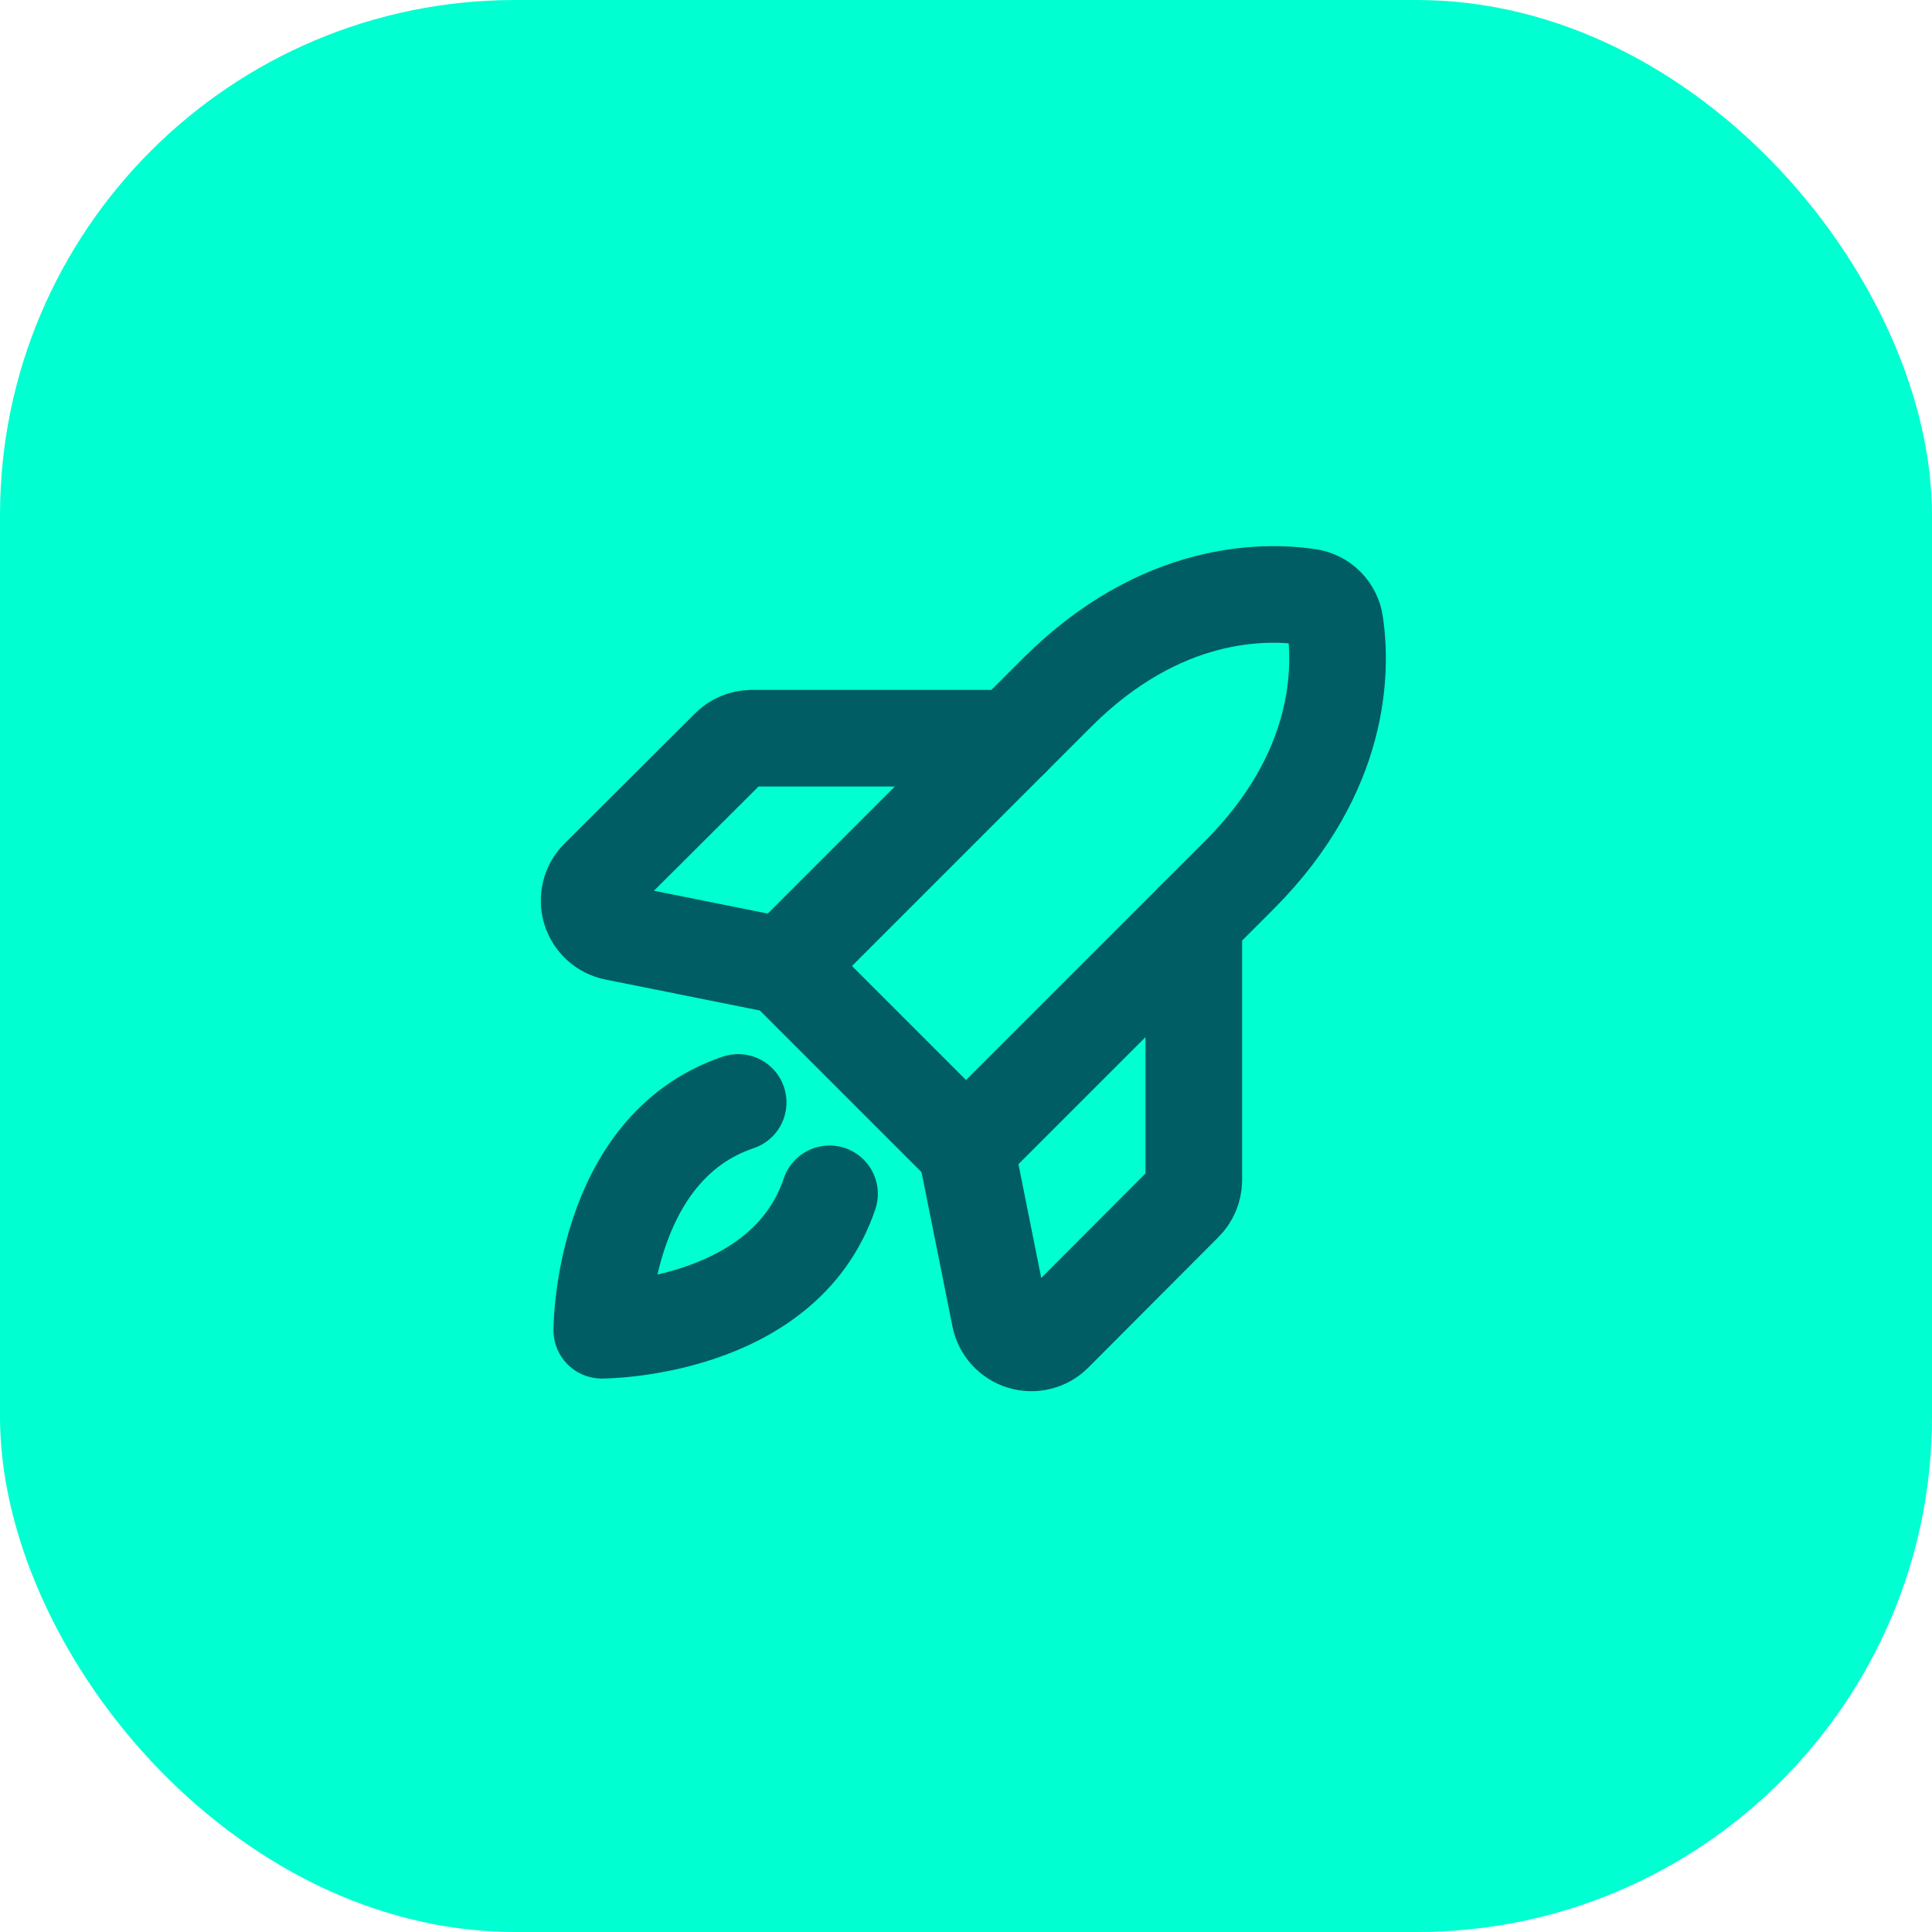 <svg width="60" height="60" viewBox="0 0 60 60" fill="none" xmlns="http://www.w3.org/2000/svg">
<rect width="60" height="60" rx="16" fill="#00FFD1"/>
<path d="M25.762 37.075C24.337 41.312 18.688 41.312 18.688 41.312C18.688 41.312 18.688 35.662 22.925 34.237" stroke="#005D63" stroke-width="3" stroke-linecap="round" stroke-linejoin="round"/>
<path d="M38.488 27.175L30 35.662L24.338 30L32.825 21.512C36.038 18.3 39.25 18.337 40.625 18.537C40.838 18.566 41.035 18.663 41.186 18.814C41.337 18.966 41.435 19.163 41.463 19.375C41.663 20.75 41.7 23.962 38.488 27.175Z" stroke="#005D63" stroke-width="3" stroke-linecap="round" stroke-linejoin="round"/>
<path d="M37.075 28.587V36.662C37.071 36.926 36.963 37.178 36.775 37.362L32.737 41.412C32.609 41.54 32.449 41.631 32.273 41.675C32.098 41.719 31.913 41.714 31.74 41.662C31.567 41.609 31.411 41.511 31.29 41.376C31.168 41.242 31.085 41.078 31.05 40.9L30 35.662" stroke="#005D63" stroke-width="3" stroke-linecap="round" stroke-linejoin="round"/>
<path d="M31.412 22.925H23.337C23.074 22.929 22.822 23.036 22.637 23.225L18.587 27.262C18.459 27.39 18.369 27.551 18.325 27.727C18.281 27.902 18.285 28.086 18.338 28.26C18.391 28.433 18.489 28.588 18.623 28.71C18.758 28.832 18.922 28.915 19.1 28.95L24.337 30" stroke="#005D63" stroke-width="3" stroke-linecap="round" stroke-linejoin="round"/>
</svg>
